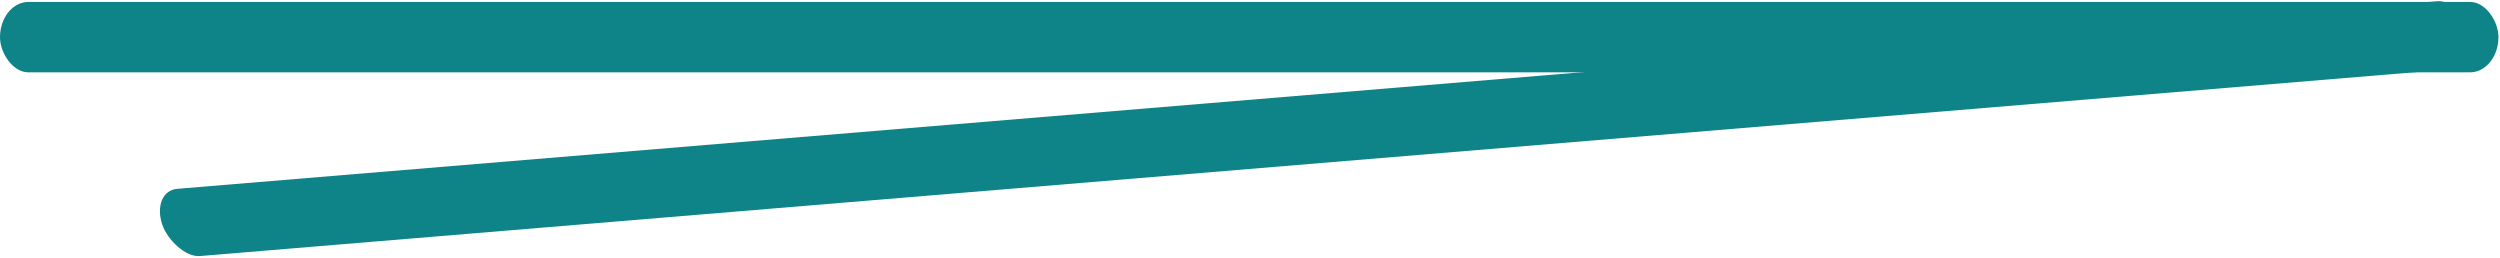 <svg id="elAjew1sJP91" xmlns="http://www.w3.org/2000/svg" xmlns:xlink="http://www.w3.org/1999/xlink" viewBox="0 0 200.3 20.69" shape-rendering="geometricPrecision" text-rendering="geometricPrecision"><g transform="translate(-225.052-239.844)"><rect width="248.05" height="5.641" rx="2.82" ry="2.82" transform="matrix(.807 0 0 1 225.052 240)" fill="#0e8388" stroke-width="0"/><rect width="248.05" height="5.641" rx="2.82" ry="2.82" transform="matrix(.747-.062 0.322 0.955 237.144 255.147)" fill="#0e8388" stroke-width="0"/></g></svg>
